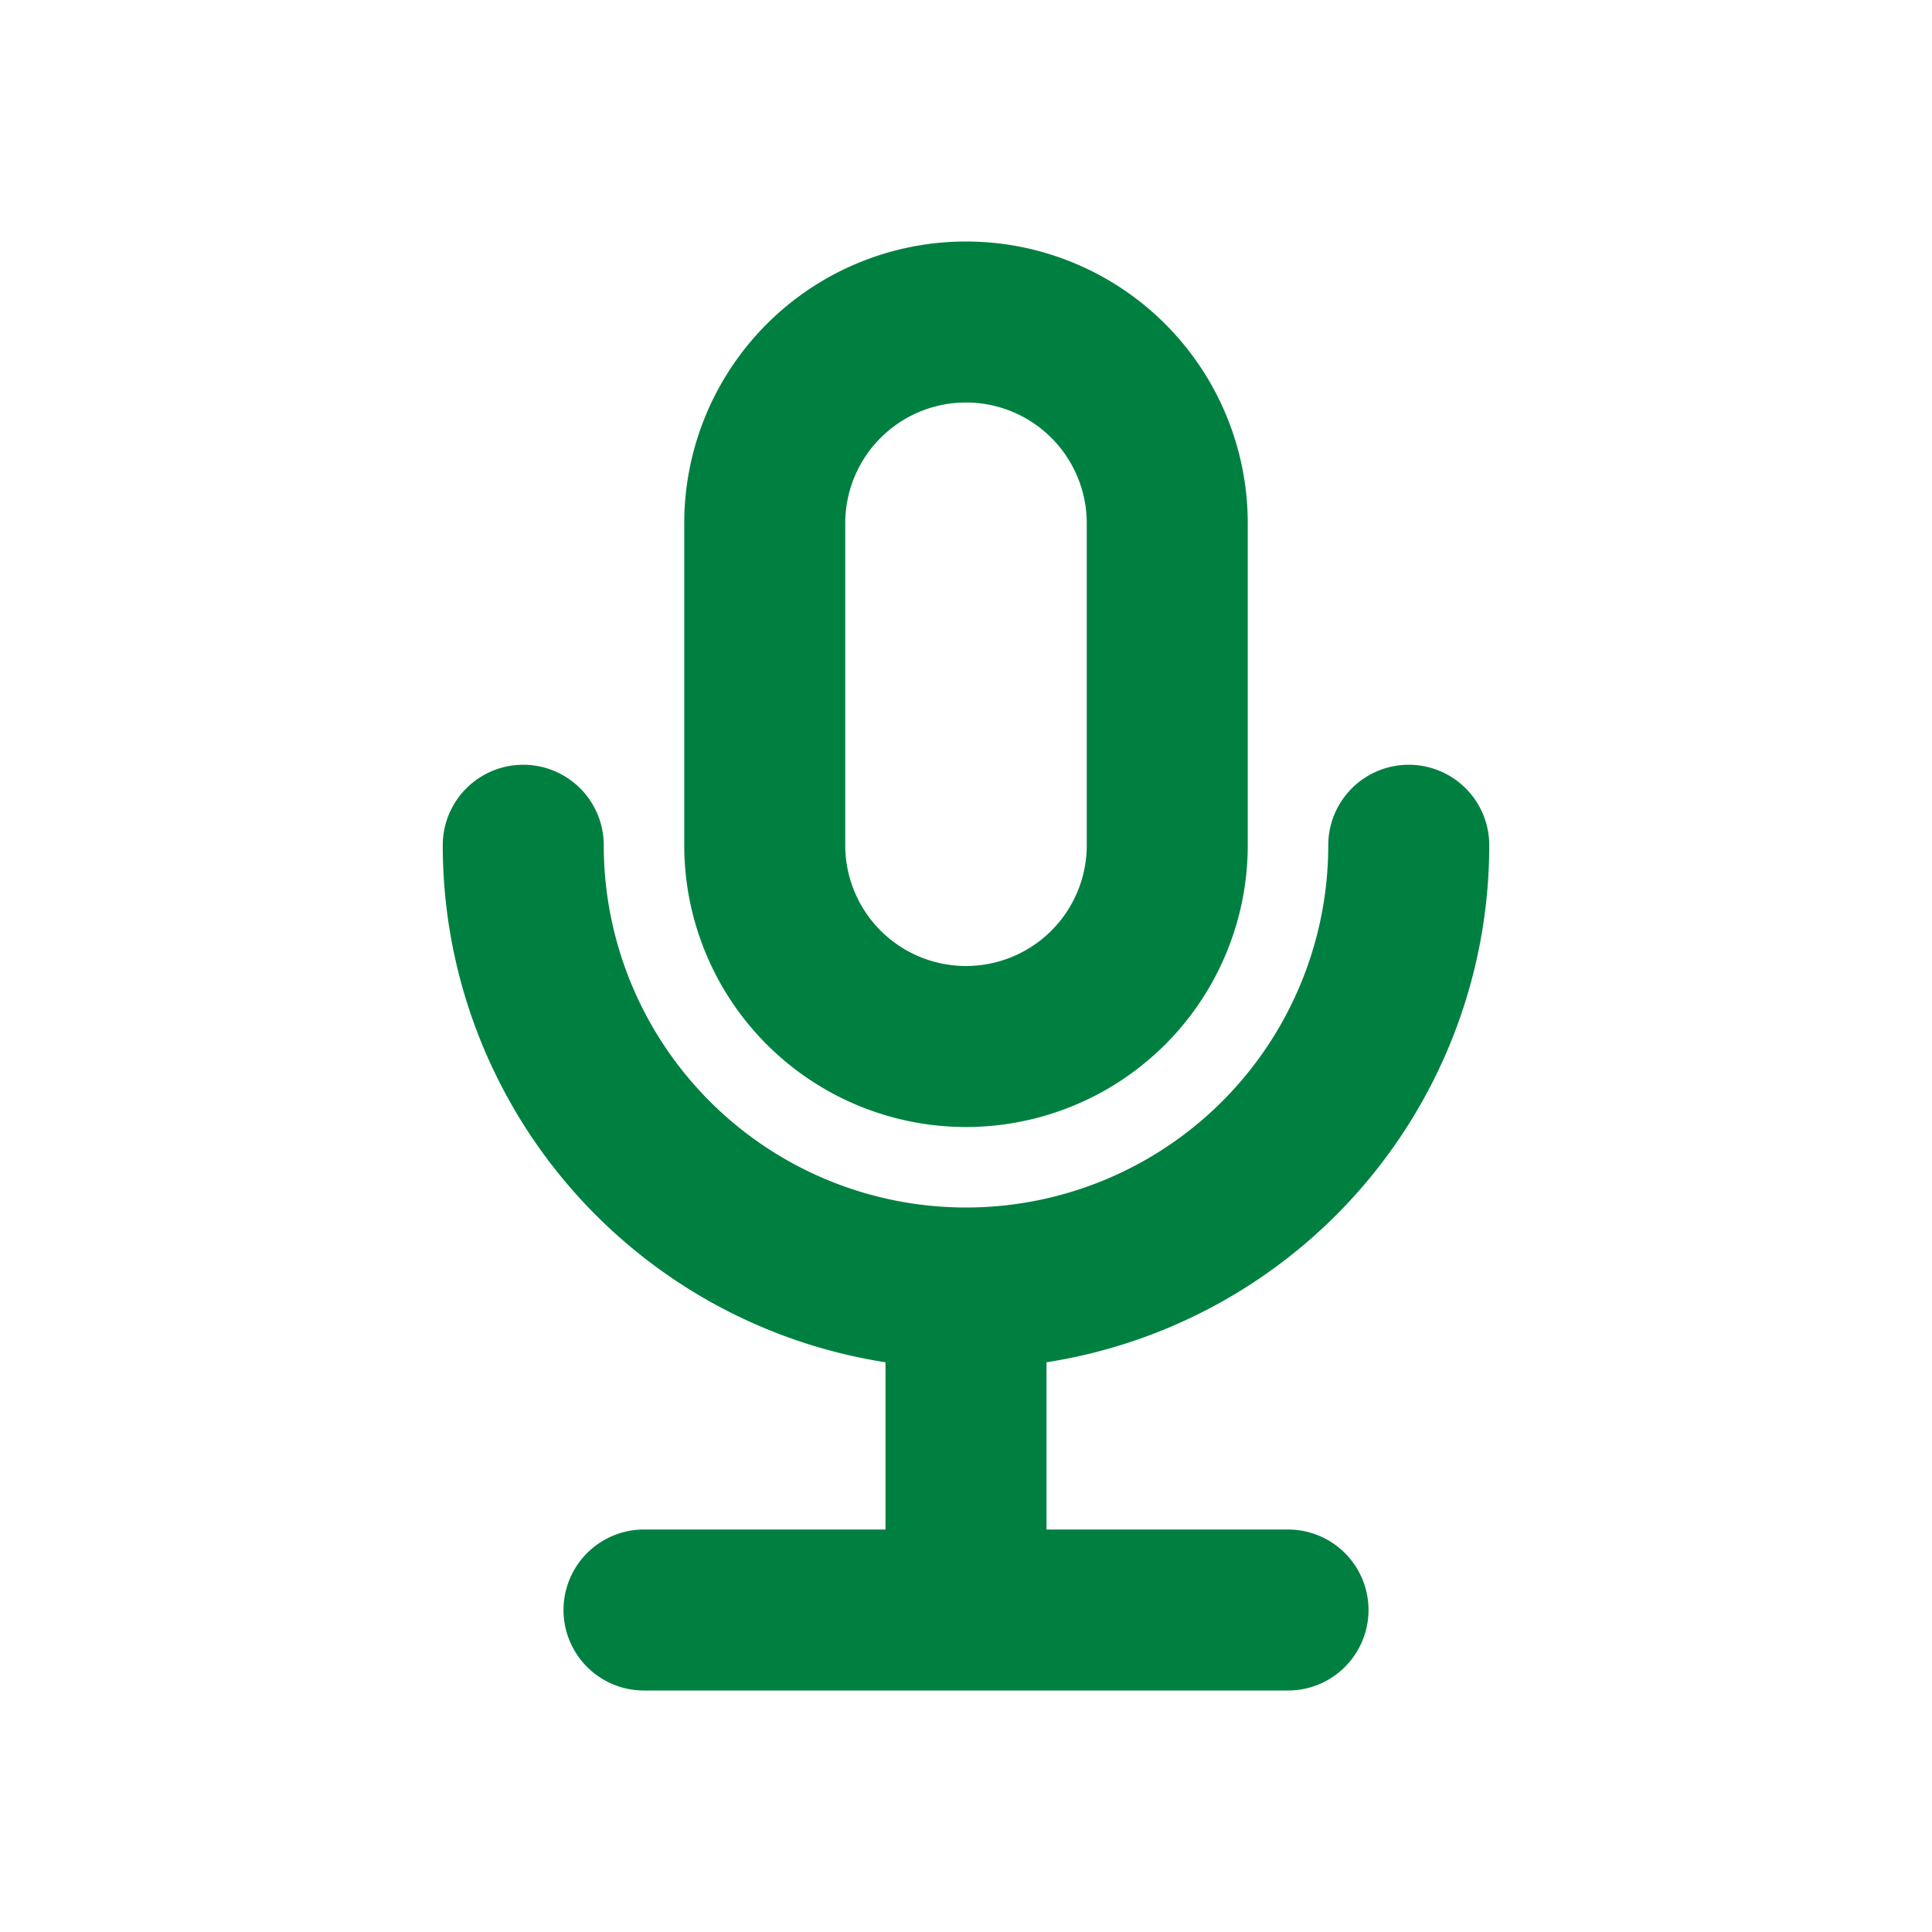 <svg xmlns="http://www.w3.org/2000/svg" width="32" height="32" viewBox="0 0 24 24"><path fill="none" stroke="#008040" stroke-linecap="round" stroke-linejoin="round" stroke-width="2" d="M17.5 10.5A5.5 5.5 0 0 1 12 16m0 0a5.5 5.5 0 0 1-5.5-5.5M12 16v4m-4 0h4m0 0h4m-4-7a2.5 2.5 0 0 1-2.5-2.5v-4a2.5 2.5 0 0 1 5 0v4A2.5 2.5 0 0 1 12 13Z"/></svg>